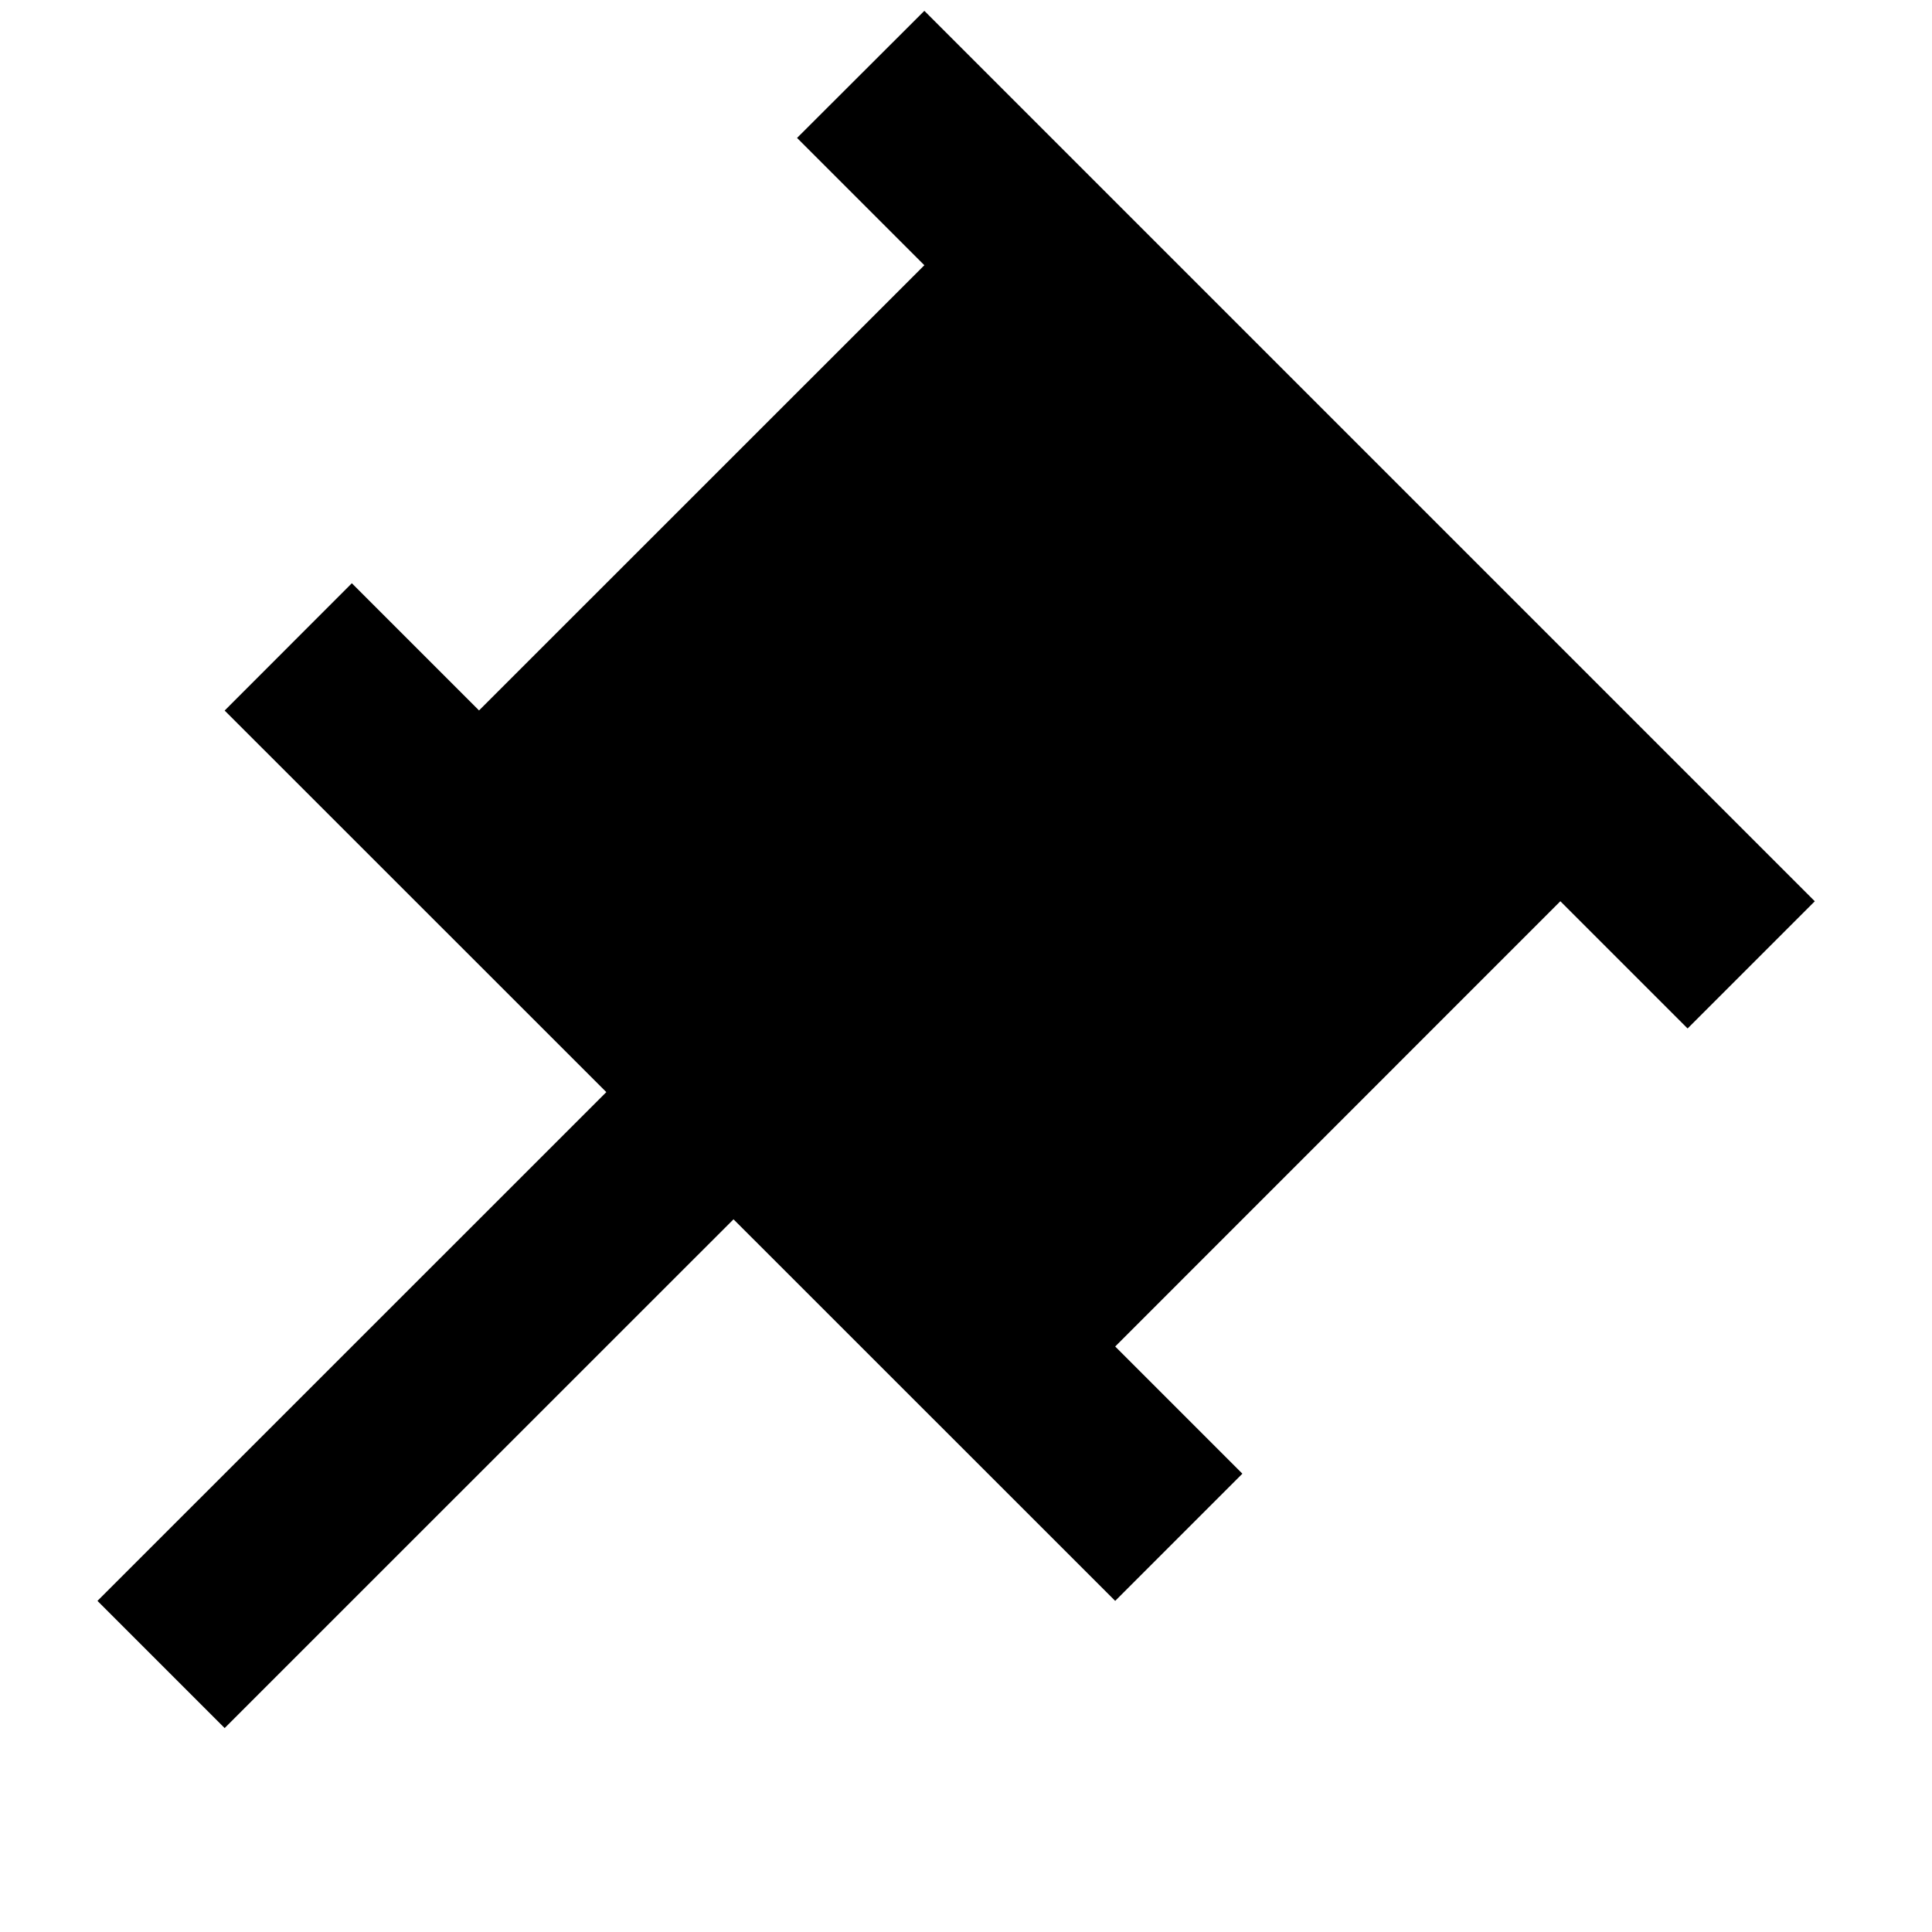 <svg xmlns="http://www.w3.org/2000/svg" viewBox="0 0 18 18">
    <path fill="currentColor" d="m16.908 8.397-8.296-8.296-1.186 1.184 1.186 1.186-4.148 4.147v.002l-1.186-1.186-1.185 1.186 3.556 3.555-4.741 4.74 1.185 1.185 4.741-4.74 3.556 3.555 1.185-1.185-1.185-1.185 4.147-4.148h.001l1.185 1.185z" />
</svg>